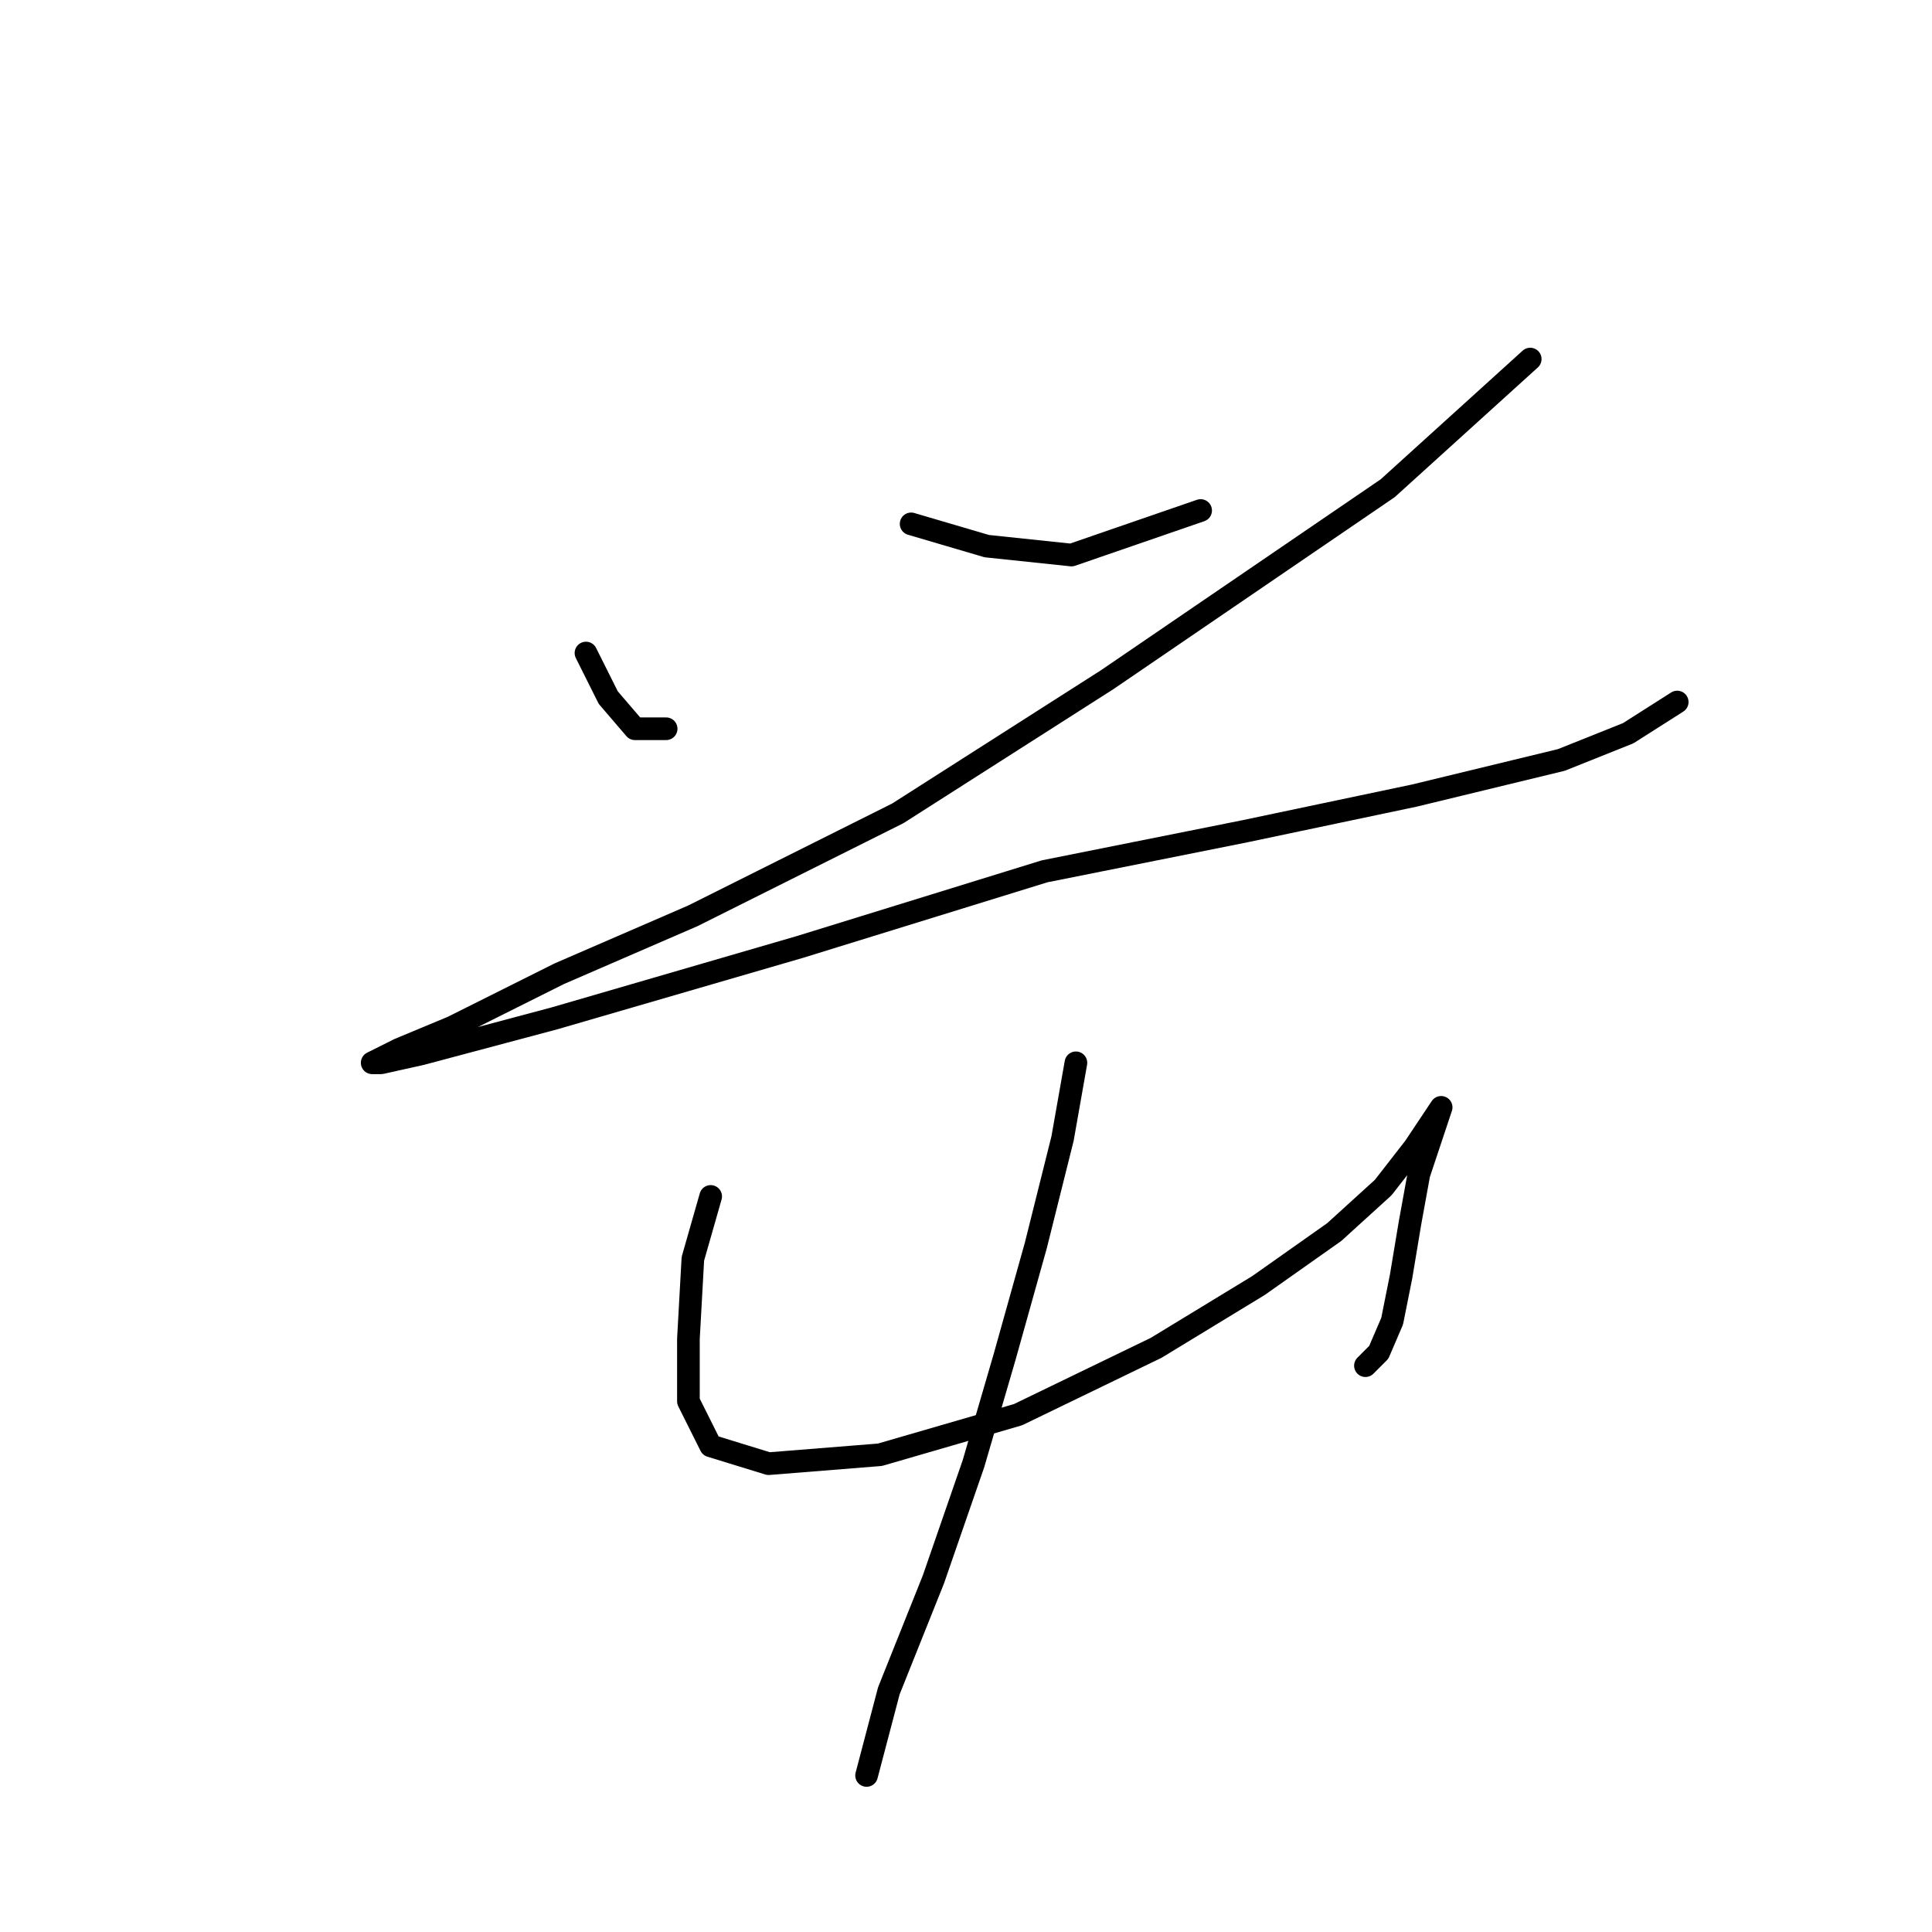 <?xml version="1.0" standalone="no"?>
    <svg width="256" height="256" xmlns="http://www.w3.org/2000/svg" version="1.1">
    <polyline stroke="black" stroke-width="3" stroke-linecap="round" fill="transparent" stroke-linejoin="round" points="77.644 86.53 80.595 92.432 84.136 96.563 88.268 96.563 88.268 96.563 " />
        <polyline stroke="black" stroke-width="3" stroke-linecap="round" fill="transparent" stroke-linejoin="round" points="120.728 69.415 130.761 72.366 141.974 73.546 159.09 67.644 159.09 67.644 " />
        <polyline stroke="black" stroke-width="3" stroke-linecap="round" fill="transparent" stroke-linejoin="round" points="202.763 47.578 183.878 64.693 146.696 90.071 118.957 107.777 91.809 121.351 74.103 129.024 59.939 136.106 52.857 139.057 49.315 140.827 50.496 140.827 55.807 139.647 73.513 134.925 105.973 125.482 138.433 115.449 164.992 110.138 187.419 105.416 206.895 100.695 215.748 97.154 222.24 93.022 222.24 93.022 " />
        <polyline stroke="black" stroke-width="3" stroke-linecap="round" fill="transparent" stroke-linejoin="round" points="94.169 158.533 91.809 166.795 91.219 177.419 91.219 185.681 94.169 191.583 101.842 193.944 116.596 192.763 134.892 187.452 153.188 178.599 166.762 170.336 176.795 163.254 183.287 157.352 187.419 152.041 189.779 148.5 190.96 146.729 190.96 146.729 189.779 150.27 188.009 155.582 186.828 162.074 185.648 169.156 184.468 175.058 182.697 179.189 180.927 180.96 180.927 180.96 " />
        <polyline stroke="black" stroke-width="3" stroke-linecap="round" fill="transparent" stroke-linejoin="round" points="142.565 140.827 140.794 150.86 137.253 165.025 133.122 179.779 128.99 193.944 123.679 209.289 117.777 224.043 114.826 235.257 114.826 235.257 " />
        </svg>